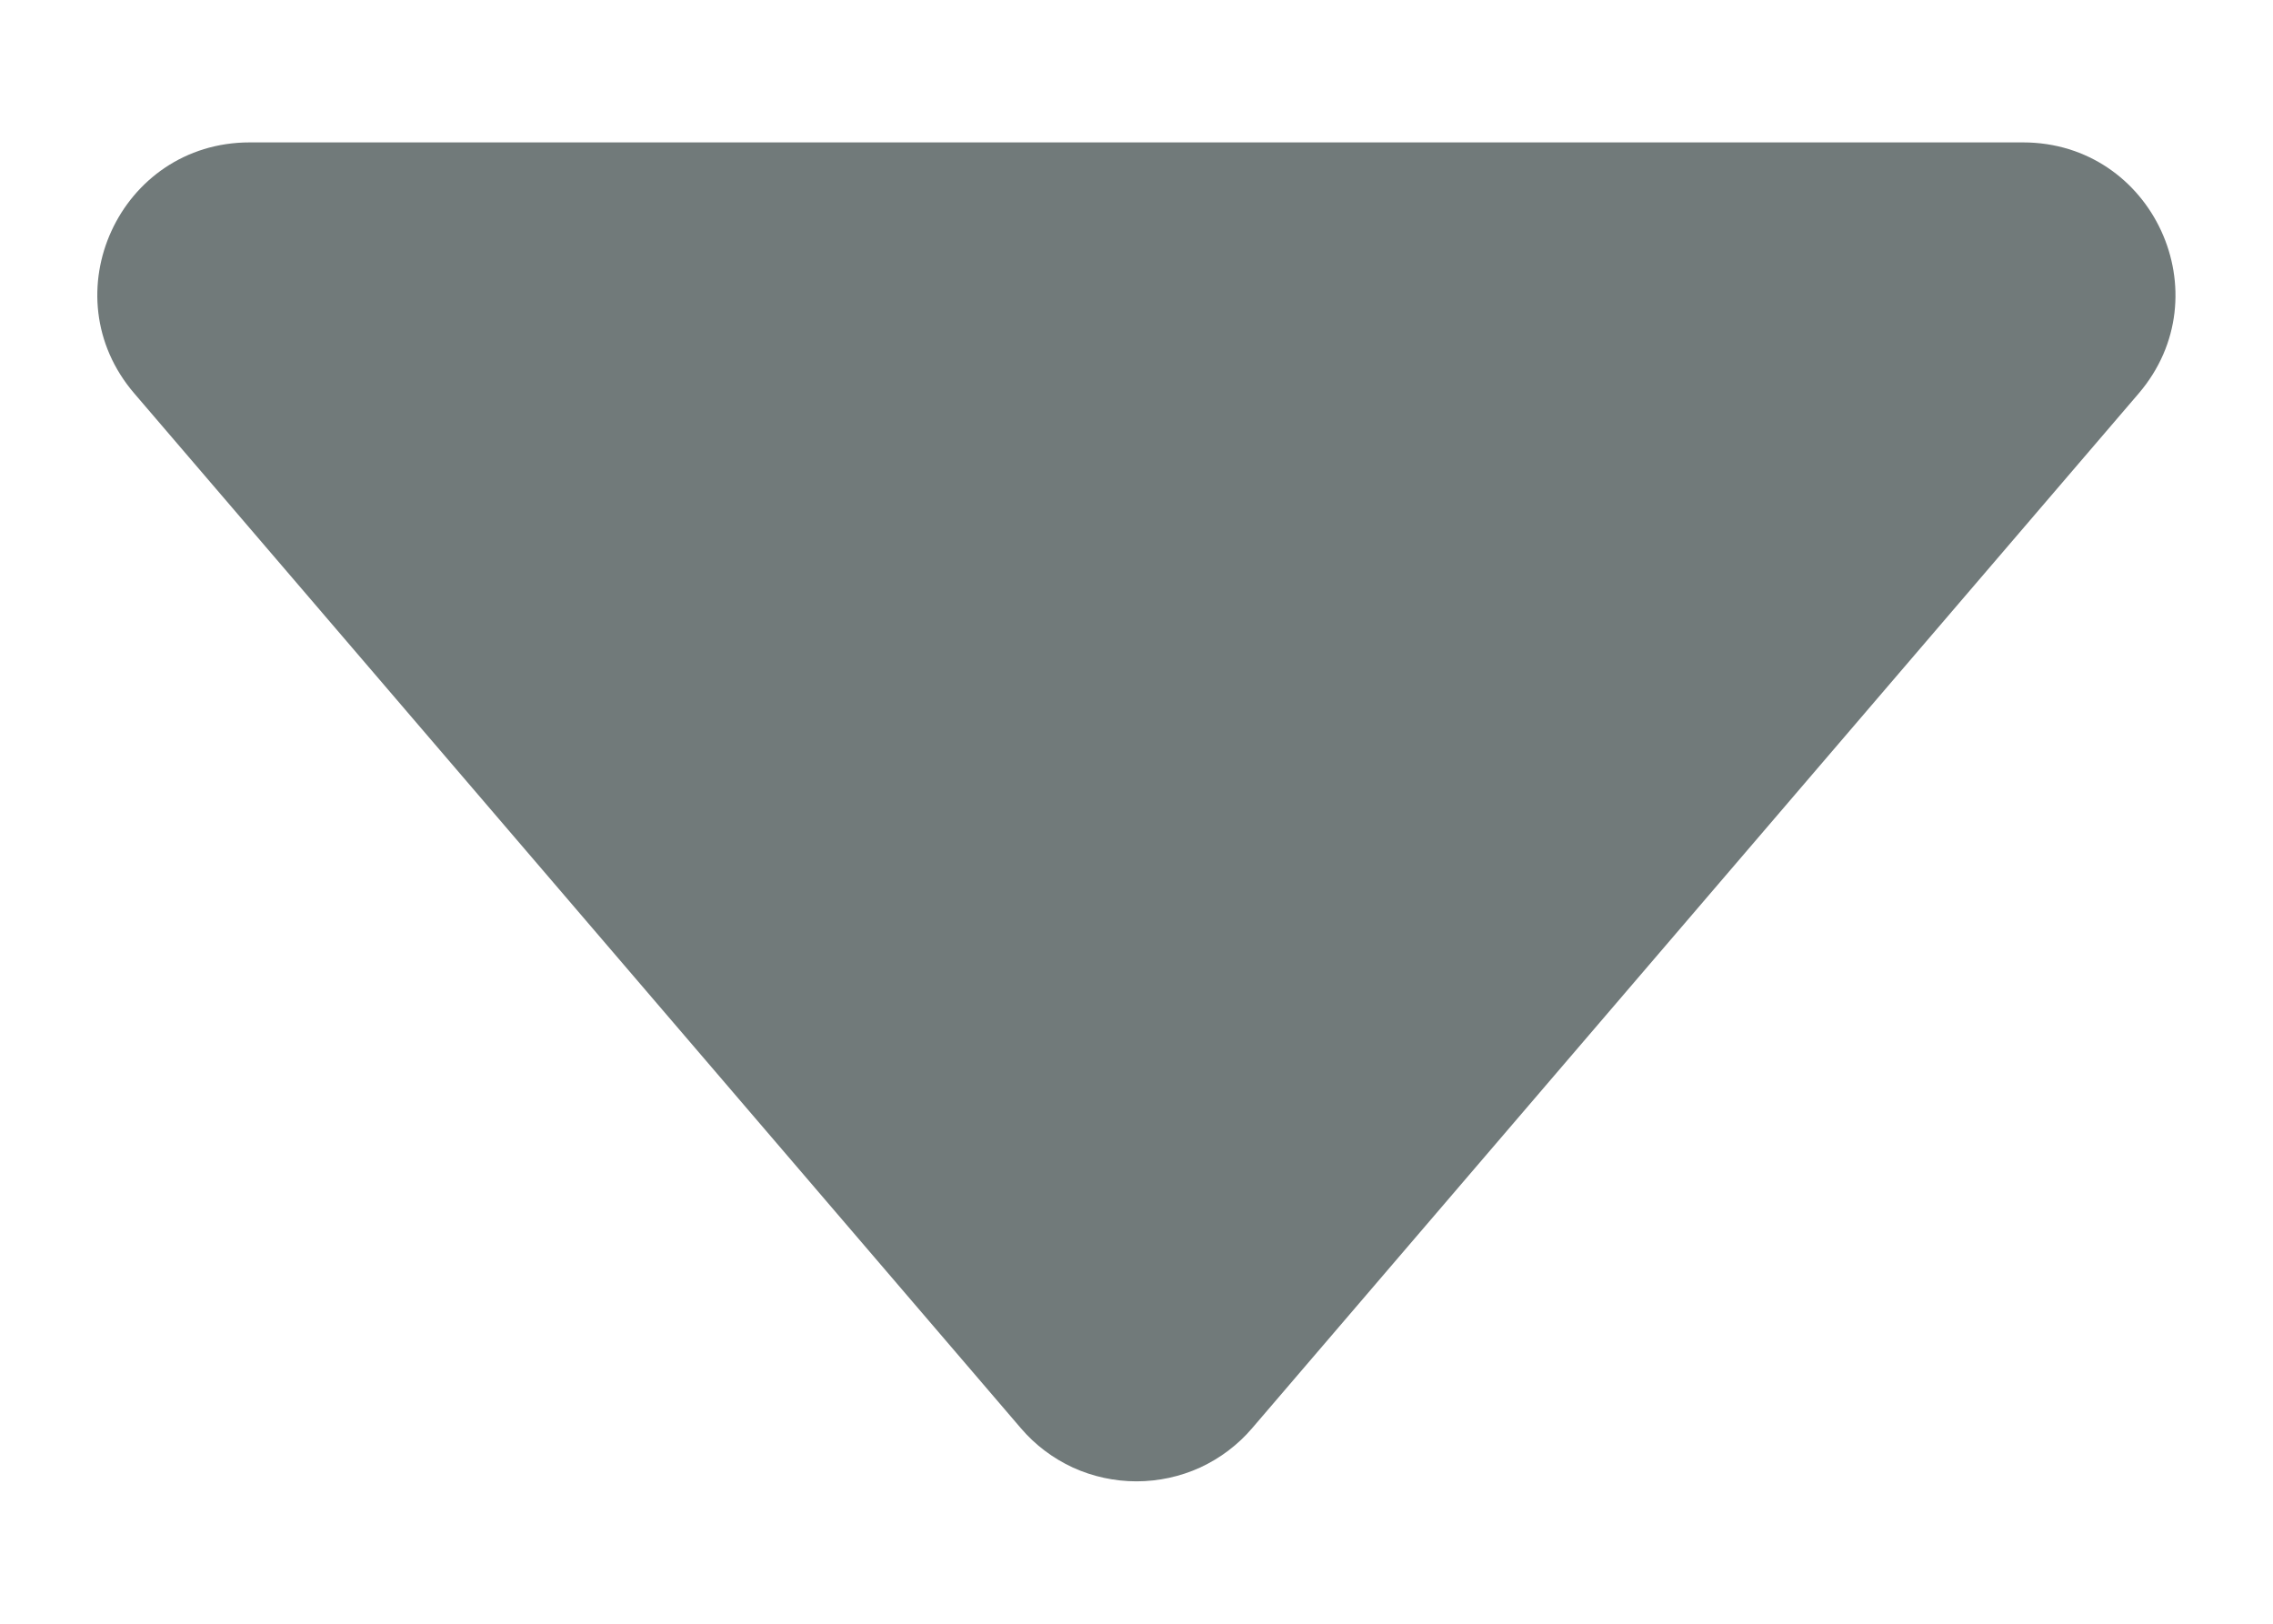 <svg width="14" height="10" viewBox="0 0 14 10" fill="none" xmlns="http://www.w3.org/2000/svg">
<path d="M0.828 2.424L6.288 8.796C6.376 8.899 6.485 8.981 6.608 9.038C6.731 9.094 6.865 9.123 7 9.123C7.135 9.123 7.269 9.094 7.392 9.038C7.515 8.981 7.624 8.899 7.712 8.796L13.172 2.424C13.693 1.816 13.261 0.877 12.46 0.877H1.538C0.737 0.877 0.305 1.816 0.828 2.424Z" fill="#717A7A"/>
</svg>
